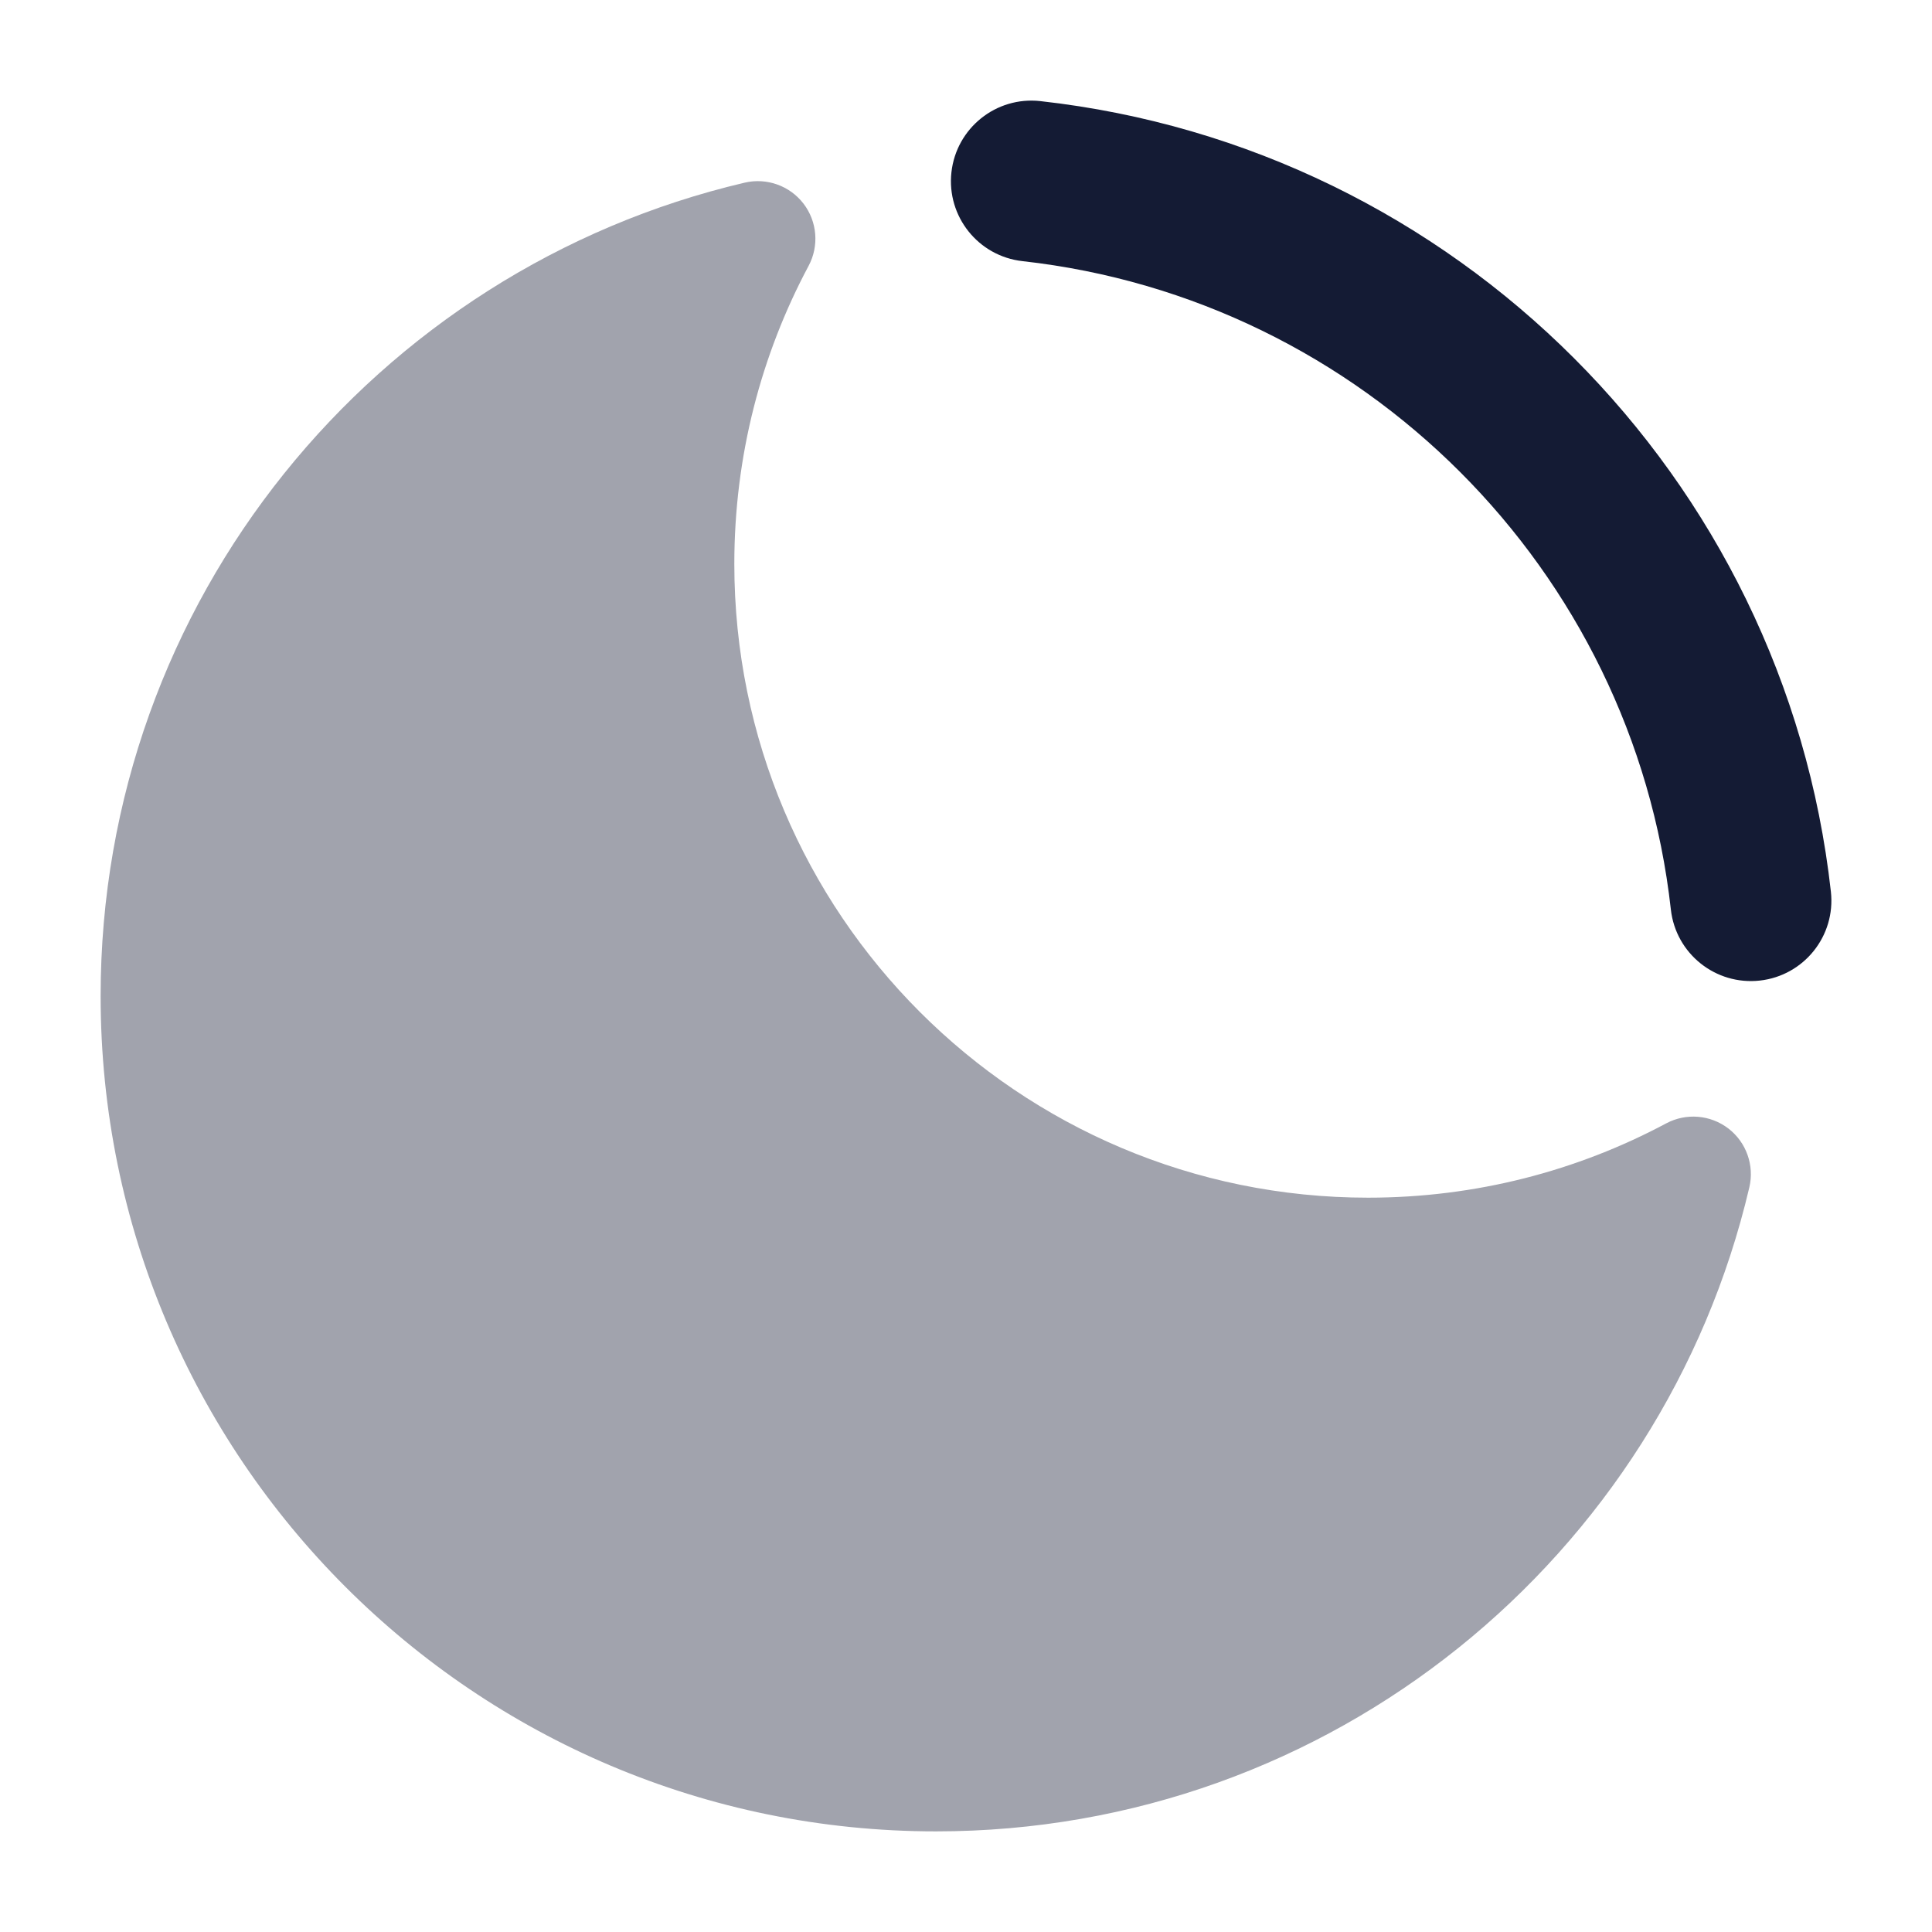<svg width="24" height="24" viewBox="0 0 24 24" fill="none" xmlns="http://www.w3.org/2000/svg">
<path opacity="0.4" d="M9.981 2.529C10.152 2.752 10.177 3.054 10.045 3.302C9.456 4.405 9.122 5.665 9.122 7.005C9.122 11.353 12.647 14.878 16.995 14.878C18.335 14.878 19.595 14.544 20.698 13.955C20.946 13.823 21.248 13.848 21.471 14.019C21.693 14.19 21.795 14.476 21.731 14.749C20.656 19.335 16.542 22.75 11.627 22.75C5.896 22.75 1.25 18.104 1.25 12.373C1.25 7.458 4.665 3.344 9.251 2.269C9.524 2.205 9.81 2.307 9.981 2.529Z" fill="#141B34"/>
<path fill-rule="evenodd" clip-rule="evenodd" d="M21.861 12.181C21.312 12.242 20.817 11.847 20.756 11.298C20.286 7.072 16.928 3.715 12.702 3.244C12.153 3.183 11.758 2.689 11.819 2.14C11.88 1.591 12.374 1.195 12.923 1.256C18.079 1.83 22.17 5.921 22.744 11.077C22.805 11.626 22.41 12.12 21.861 12.181Z" fill="#141B34"/>
</svg>
